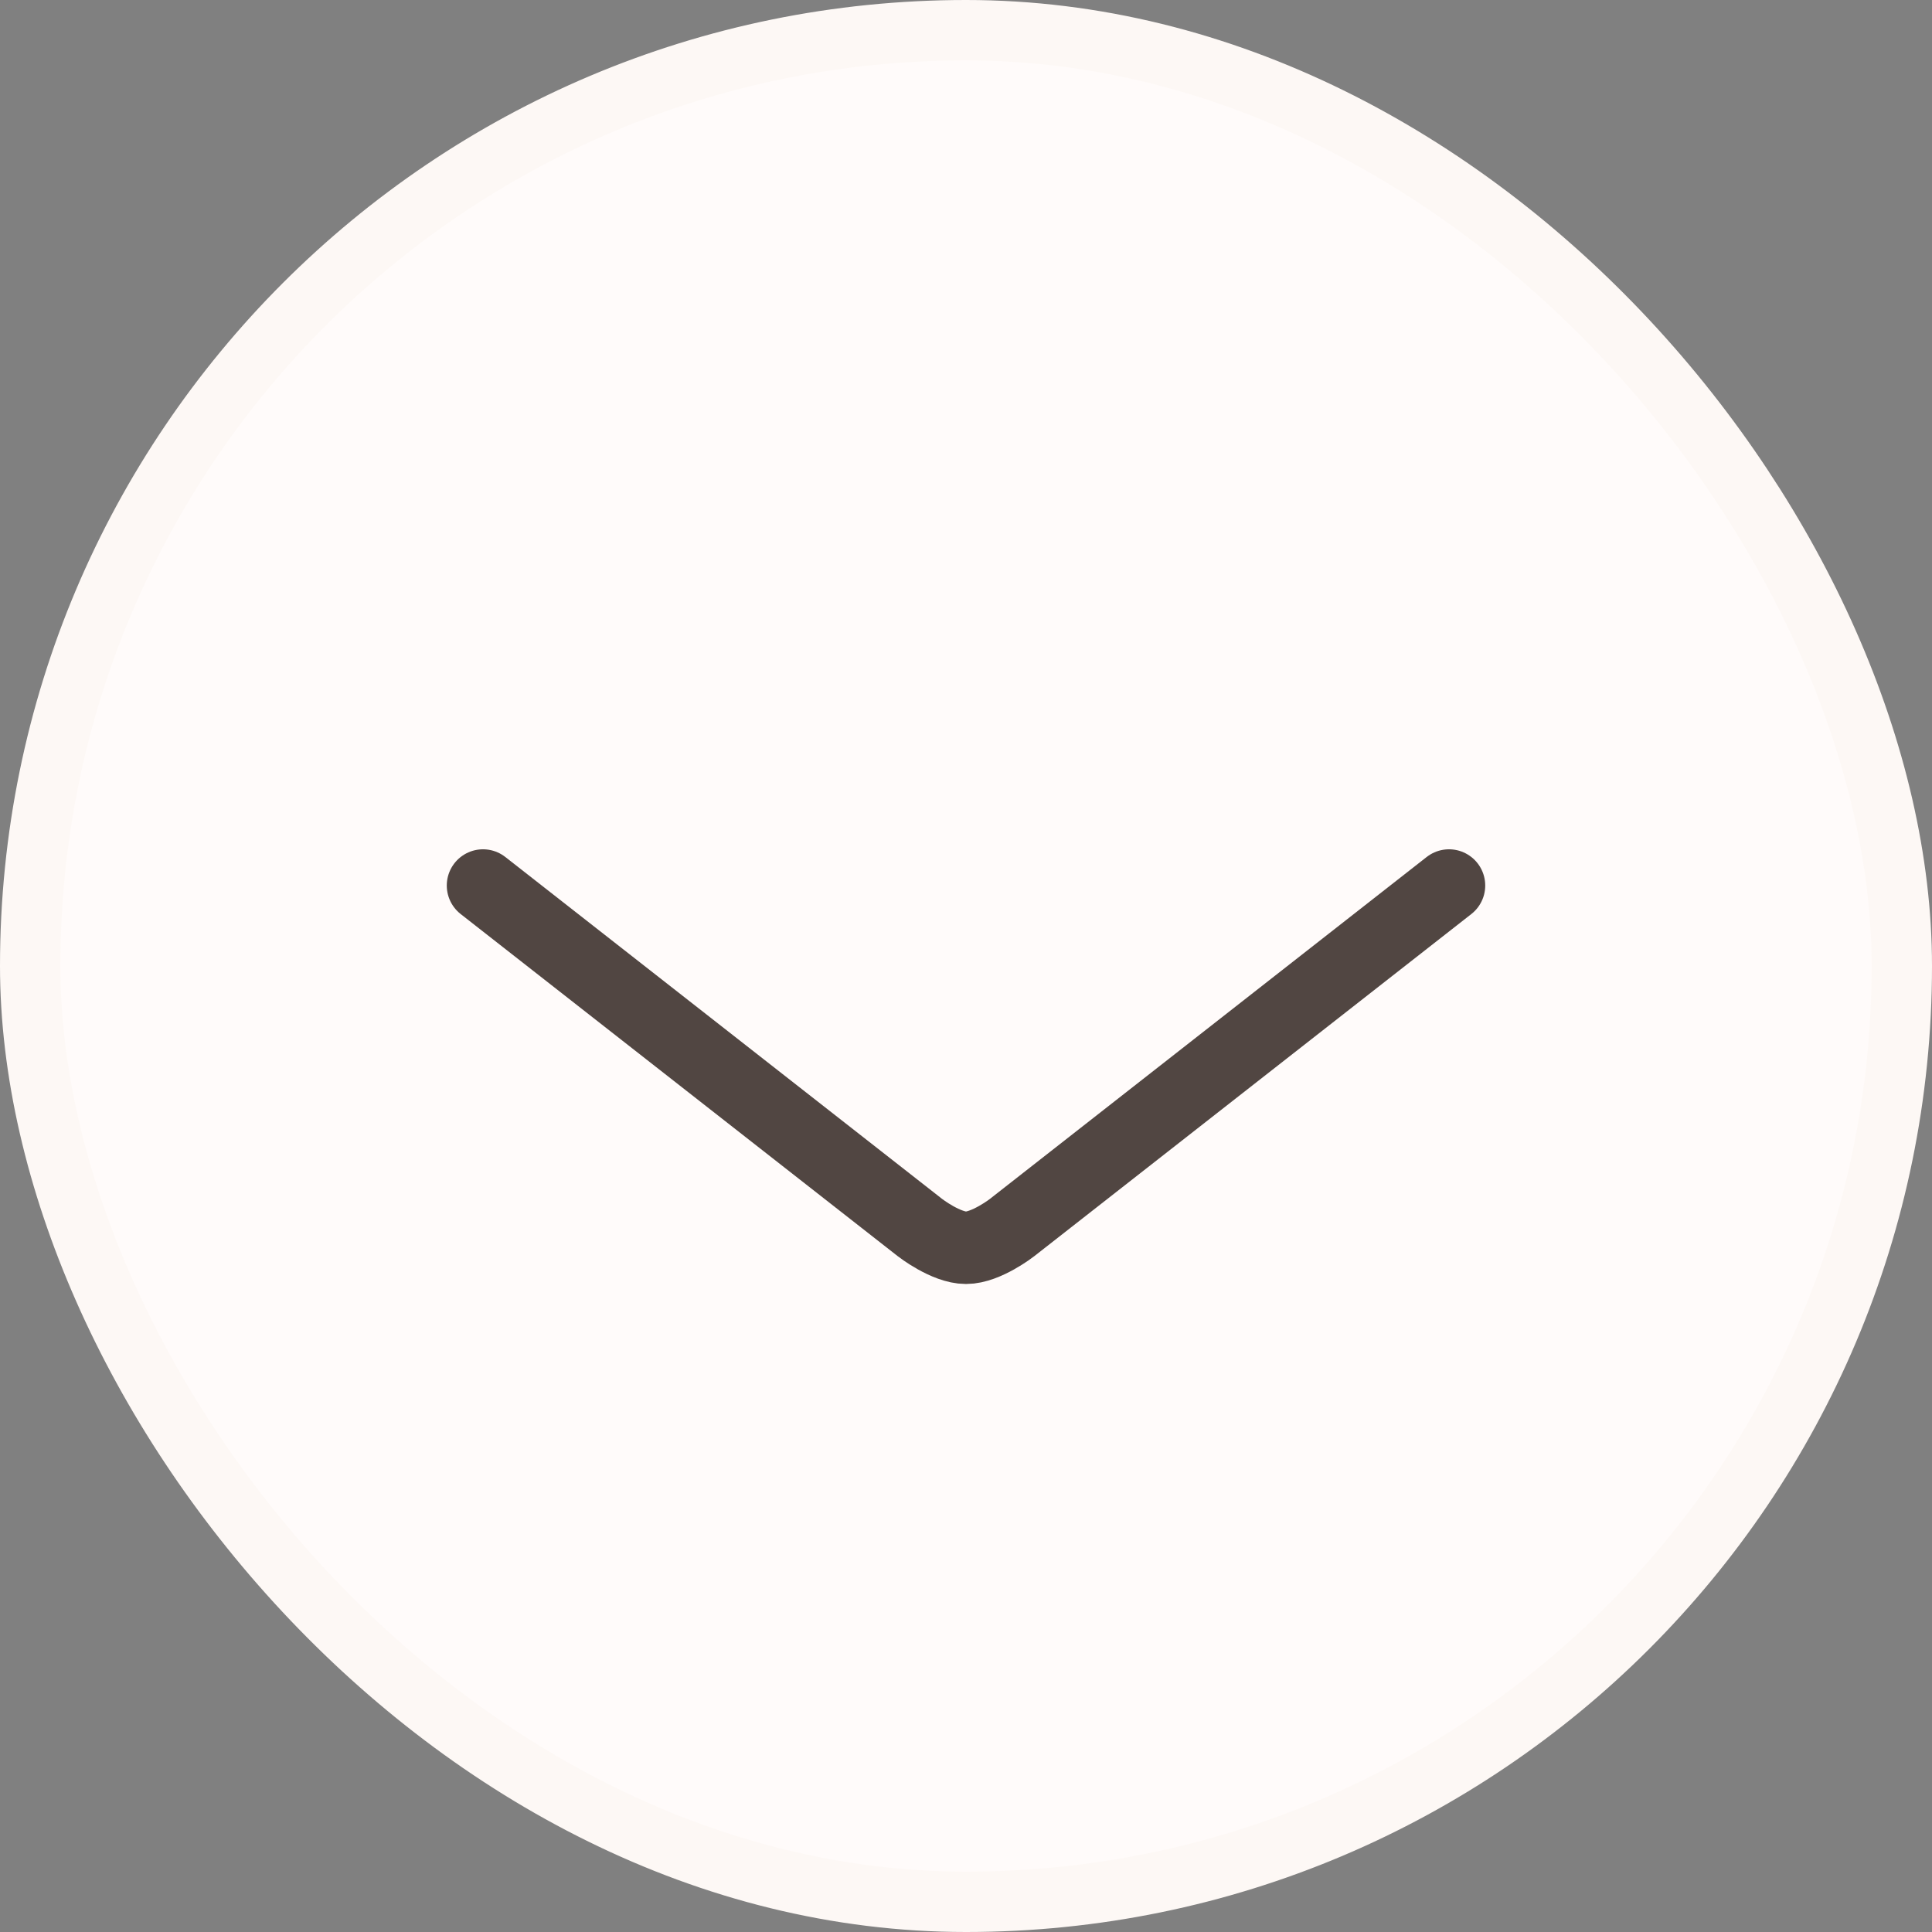 <svg width="32" height="32" viewBox="0 0 32 32" fill="none" xmlns="http://www.w3.org/2000/svg">
<rect x="0" y="0" width="32" height="32" fill="#808080" stroke="none"/>
<rect x="0.5" y="0.5" width="31" height="31" rx="15.5" fill="#FFFBFA"/>
<path d="M8 14.667L15.238 20.333C15.238 20.333 15.667 20.667 16 20.667C16.333 20.667 16.762 20.333 16.762 20.333L24 14.667" stroke="#514642" stroke-width="1.2" stroke-linecap="round"/>
<rect x="0.5" y="0.5" width="31" height="31" rx="15.5" stroke="#FDF8F5"/>
</svg>
